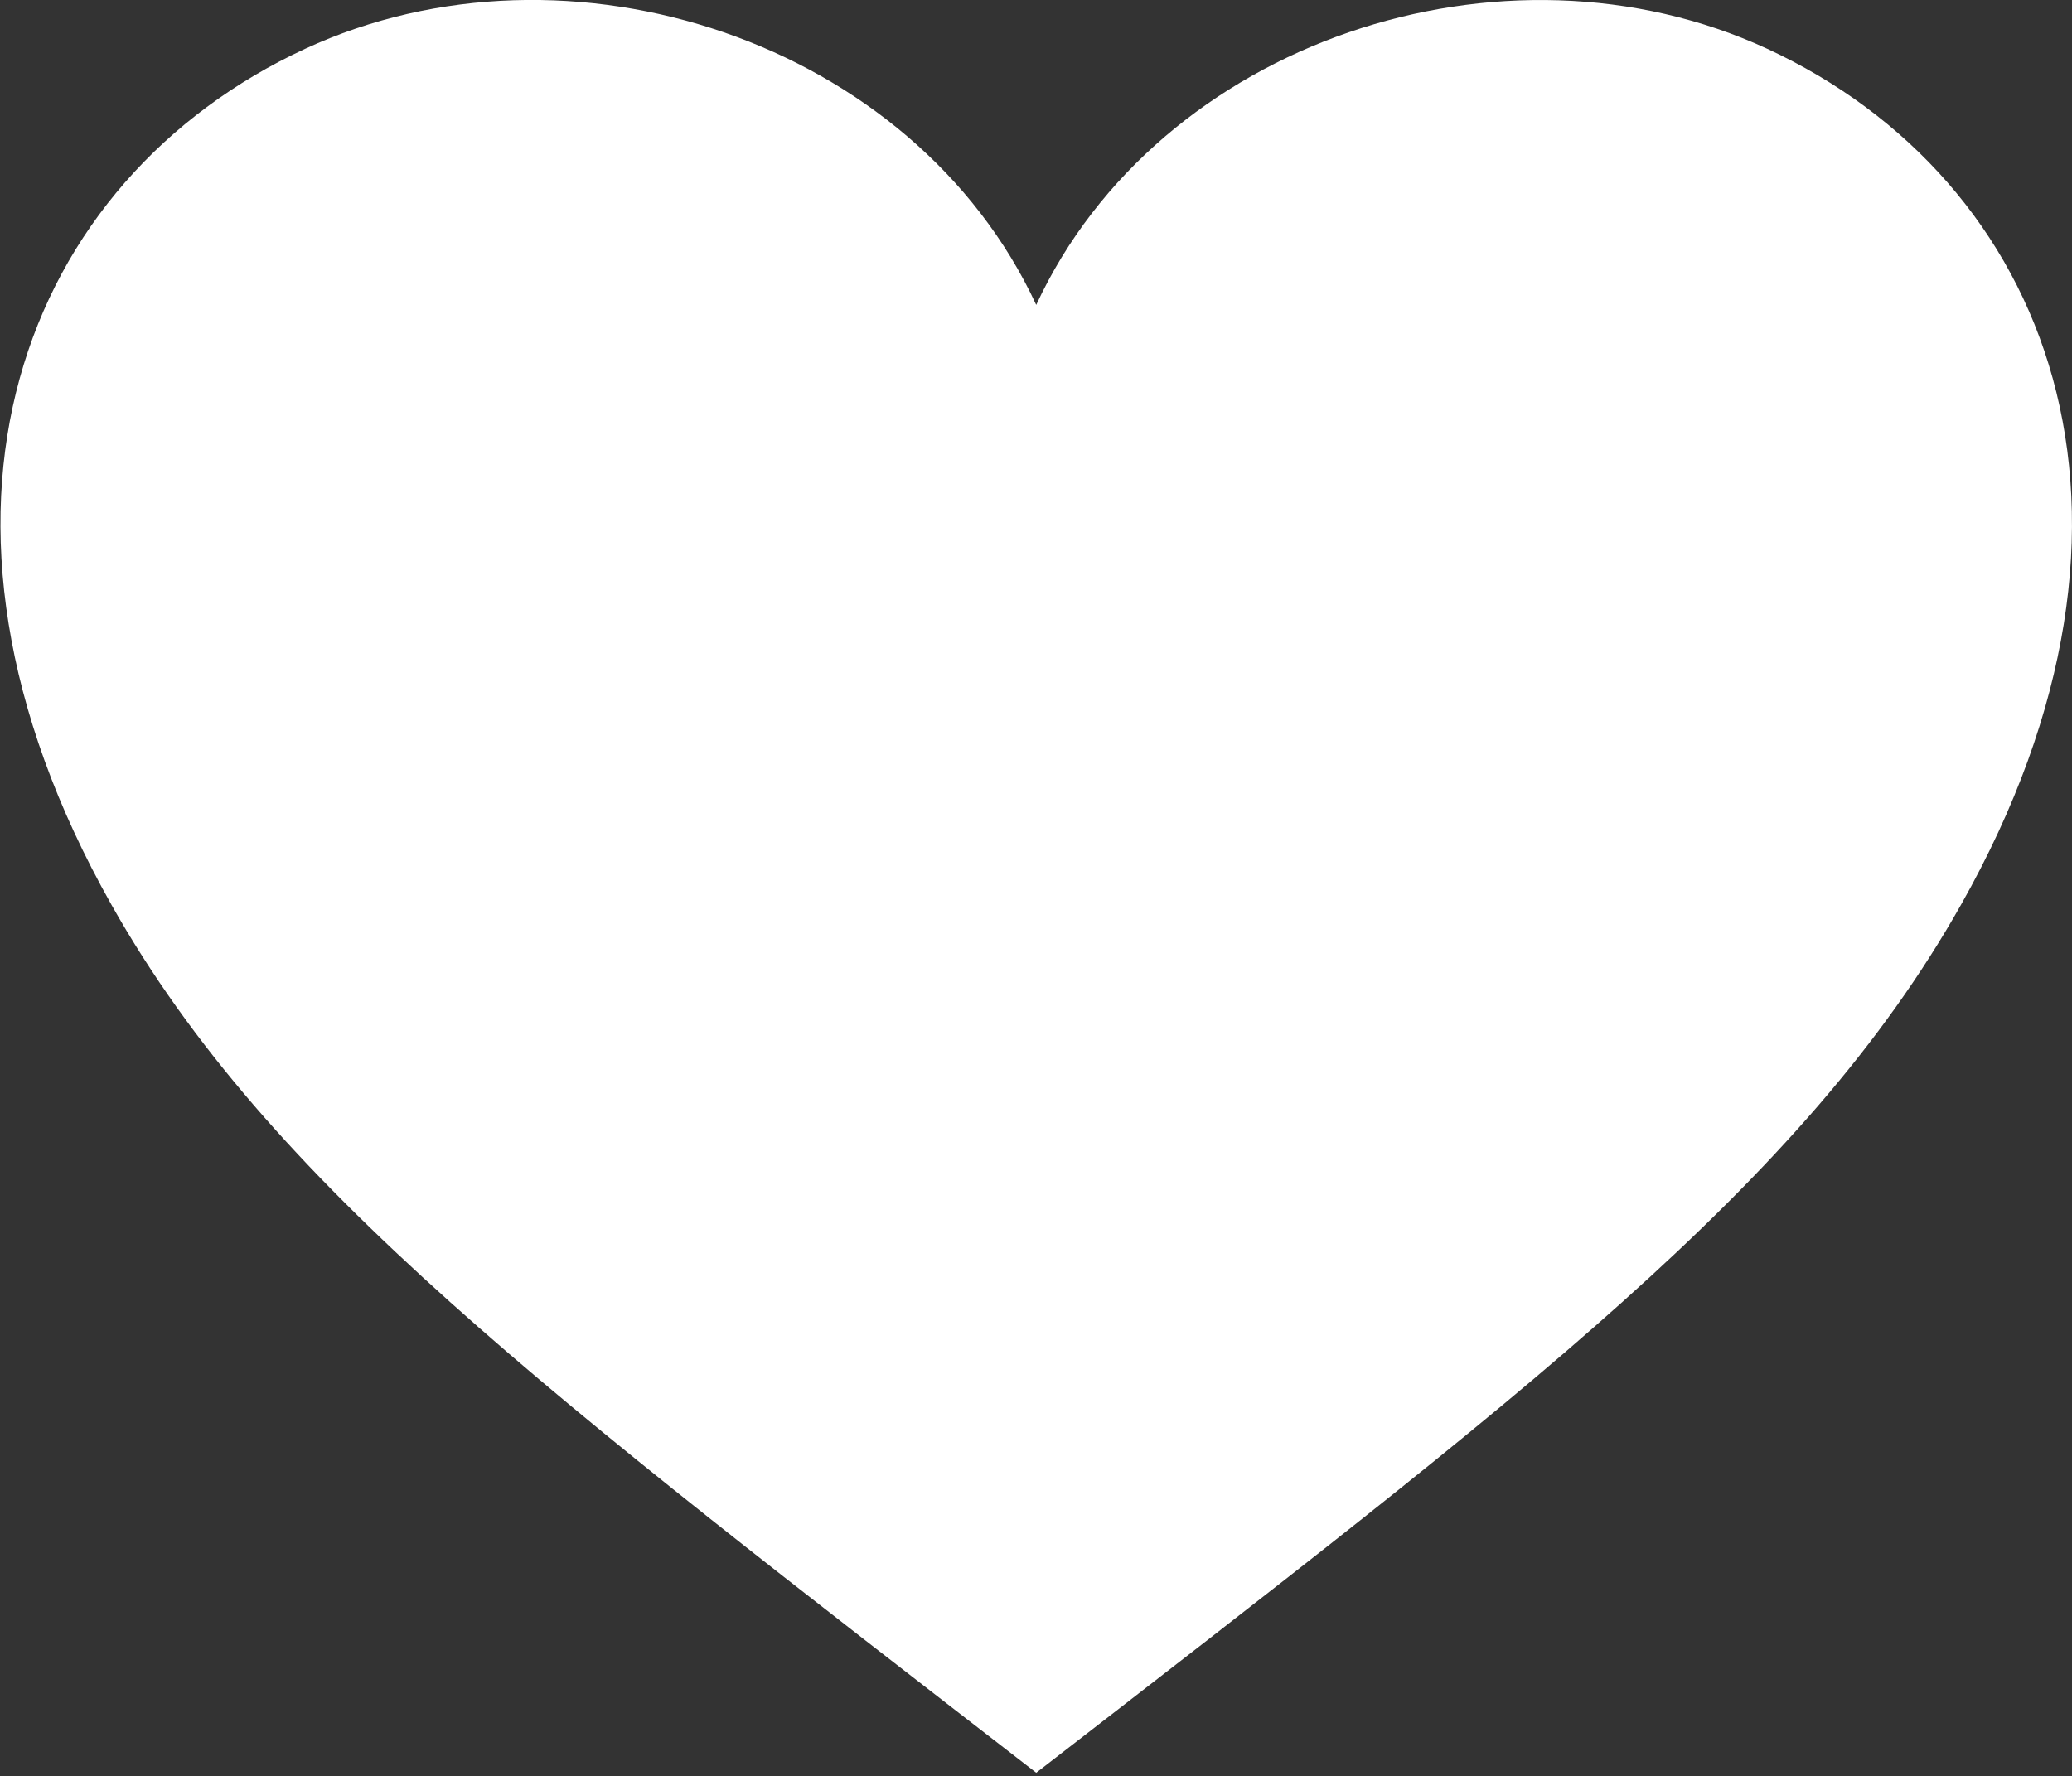 <svg xmlns="http://www.w3.org/2000/svg" xmlns:xlink="http://www.w3.org/1999/xlink" version="1.1" id="Layer_1" x="0px" y="0px" width="13.999px" height="12px" viewBox="0 0 13.999 12" enable-background="new 0 0 13.999 12" xml:space="preserve">
<rect x="0" y="0" width="13.999" height="12" fill="#333333" stroke="none"/>
<path d="M11.941,0.33c-1.783-0.825-4.115-0.049-4.94,1.73c-0.825-1.779-3.157-2.556-4.94-1.73C0.162,1.211-0.746,3.461,0.754,6.115  c1.065,1.889,2.953,3.312,6.247,5.863c3.294-2.551,5.182-3.975,6.247-5.863C14.748,3.461,13.84,1.211,11.941,0.33z" fill="white"/>
</svg>